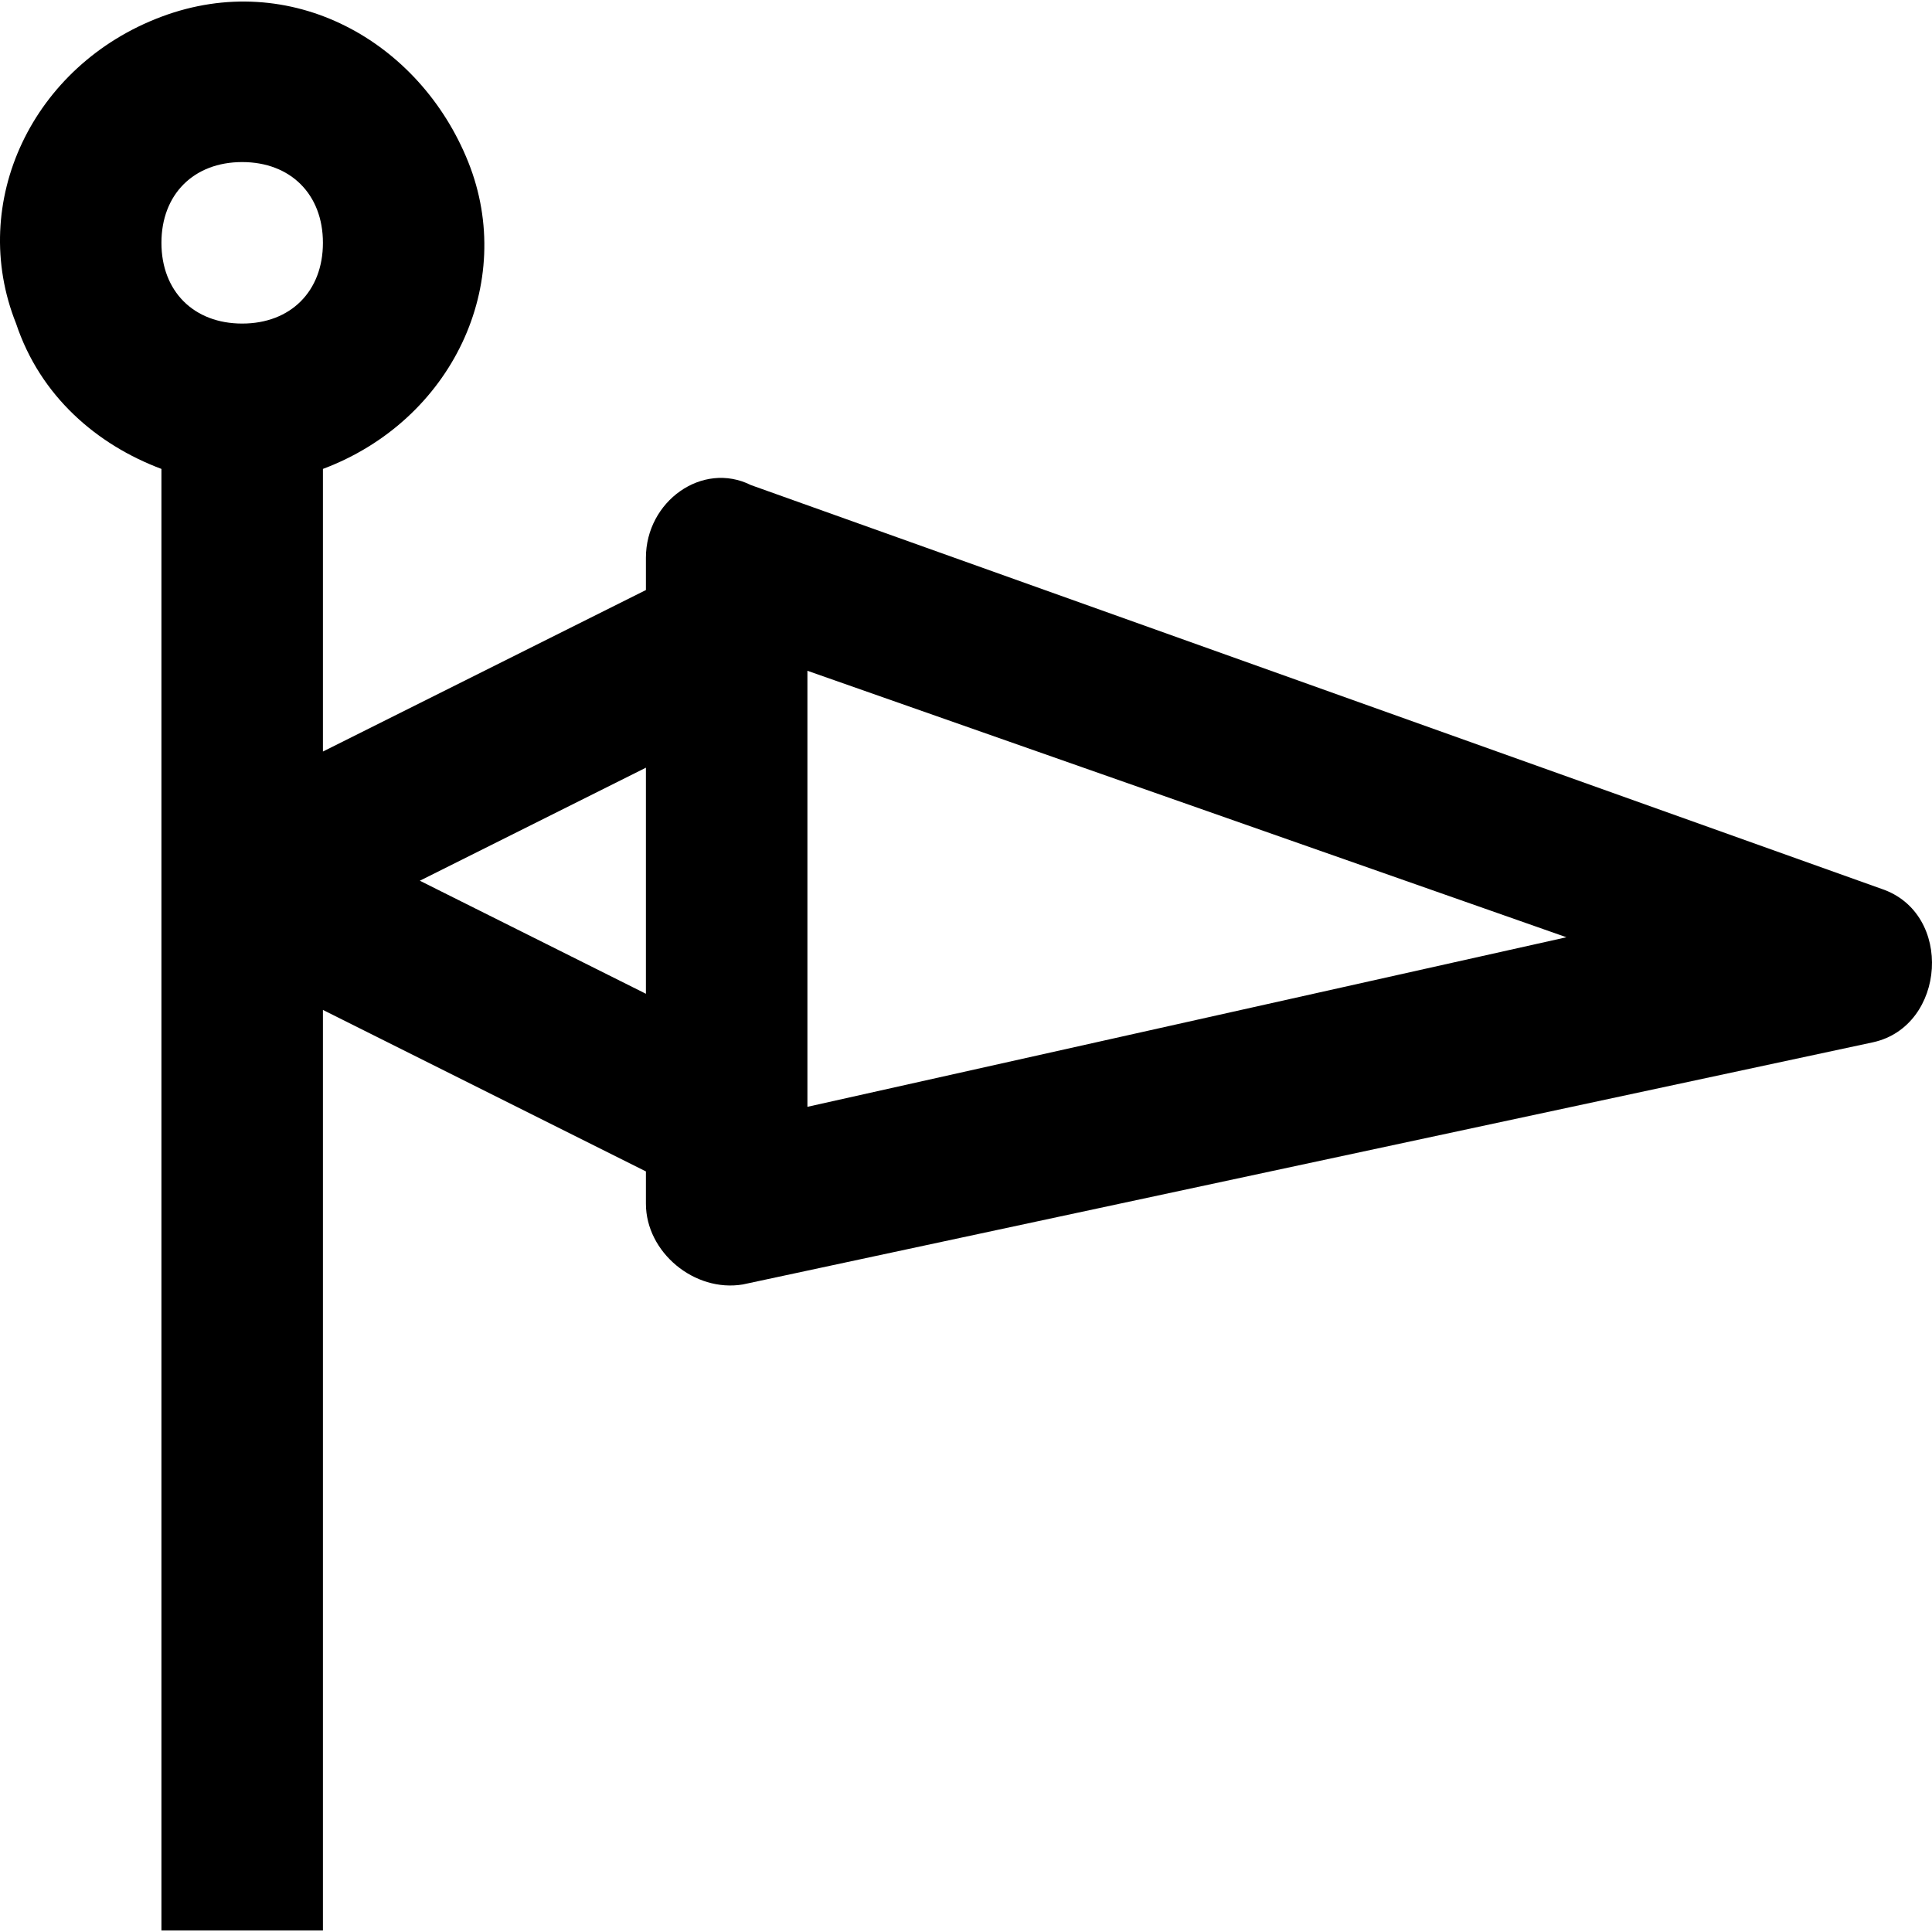 <?xml version="1.0" encoding="iso-8859-1"?>
<!-- Generator: Adobe Illustrator 19.0.0, SVG Export Plug-In . SVG Version: 6.00 Build 0)  -->
<svg version="1.1" id="Capa_1" xmlns="http://www.w3.org/2000/svg" xmlns:xlink="http://www.w3.org/1999/xlink" x="0px" y="0px"
	 viewBox="0 0 510.428 510.428" style="enable-background:new 0 0 510.428 510.428;" xml:space="preserve">
<g>
	<g>
		<path d="M497.05,234.818L198.383,128.152c-12.8-6.4-27.733,4.267-27.733,19.2v8.533l-85.333,42.667v-74.667
			c34.133-12.8,51.2-49.067,38.4-81.067s-46.933-51.2-81.067-38.4c-34.133,12.8-51.2,49.067-38.4,81.067
			c6.4,19.2,21.333,32,38.4,38.4v386.133h42.667v-243.2l85.333,42.667v8.533c0,12.8,12.8,23.467,25.6,21.333l298.667-64
			C514.117,271.085,516.25,241.218,497.05,234.818z M63.983,85.485c-12.8,0-21.333-8.533-21.333-21.333
			c0-12.8,8.533-21.333,21.333-21.333s21.333,8.533,21.333,21.333C85.316,76.952,76.783,85.485,63.983,85.485z M170.65,262.552
			l-59.733-29.867l59.733-29.867V262.552z M213.316,292.418v-115.2l200.533,70.4L213.316,292.418z"/>
	</g>
</g>
<g>
</g>
<g>
</g>
<g>
</g>
<g>
</g>
<g>
</g>
<g>
</g>
<g>
</g>
<g>
</g>
<g>
</g>
<g>
</g>
<g>
</g>
<g>
</g>
<g>
</g>
<g>
</g>
<g>
</g>
</svg>
